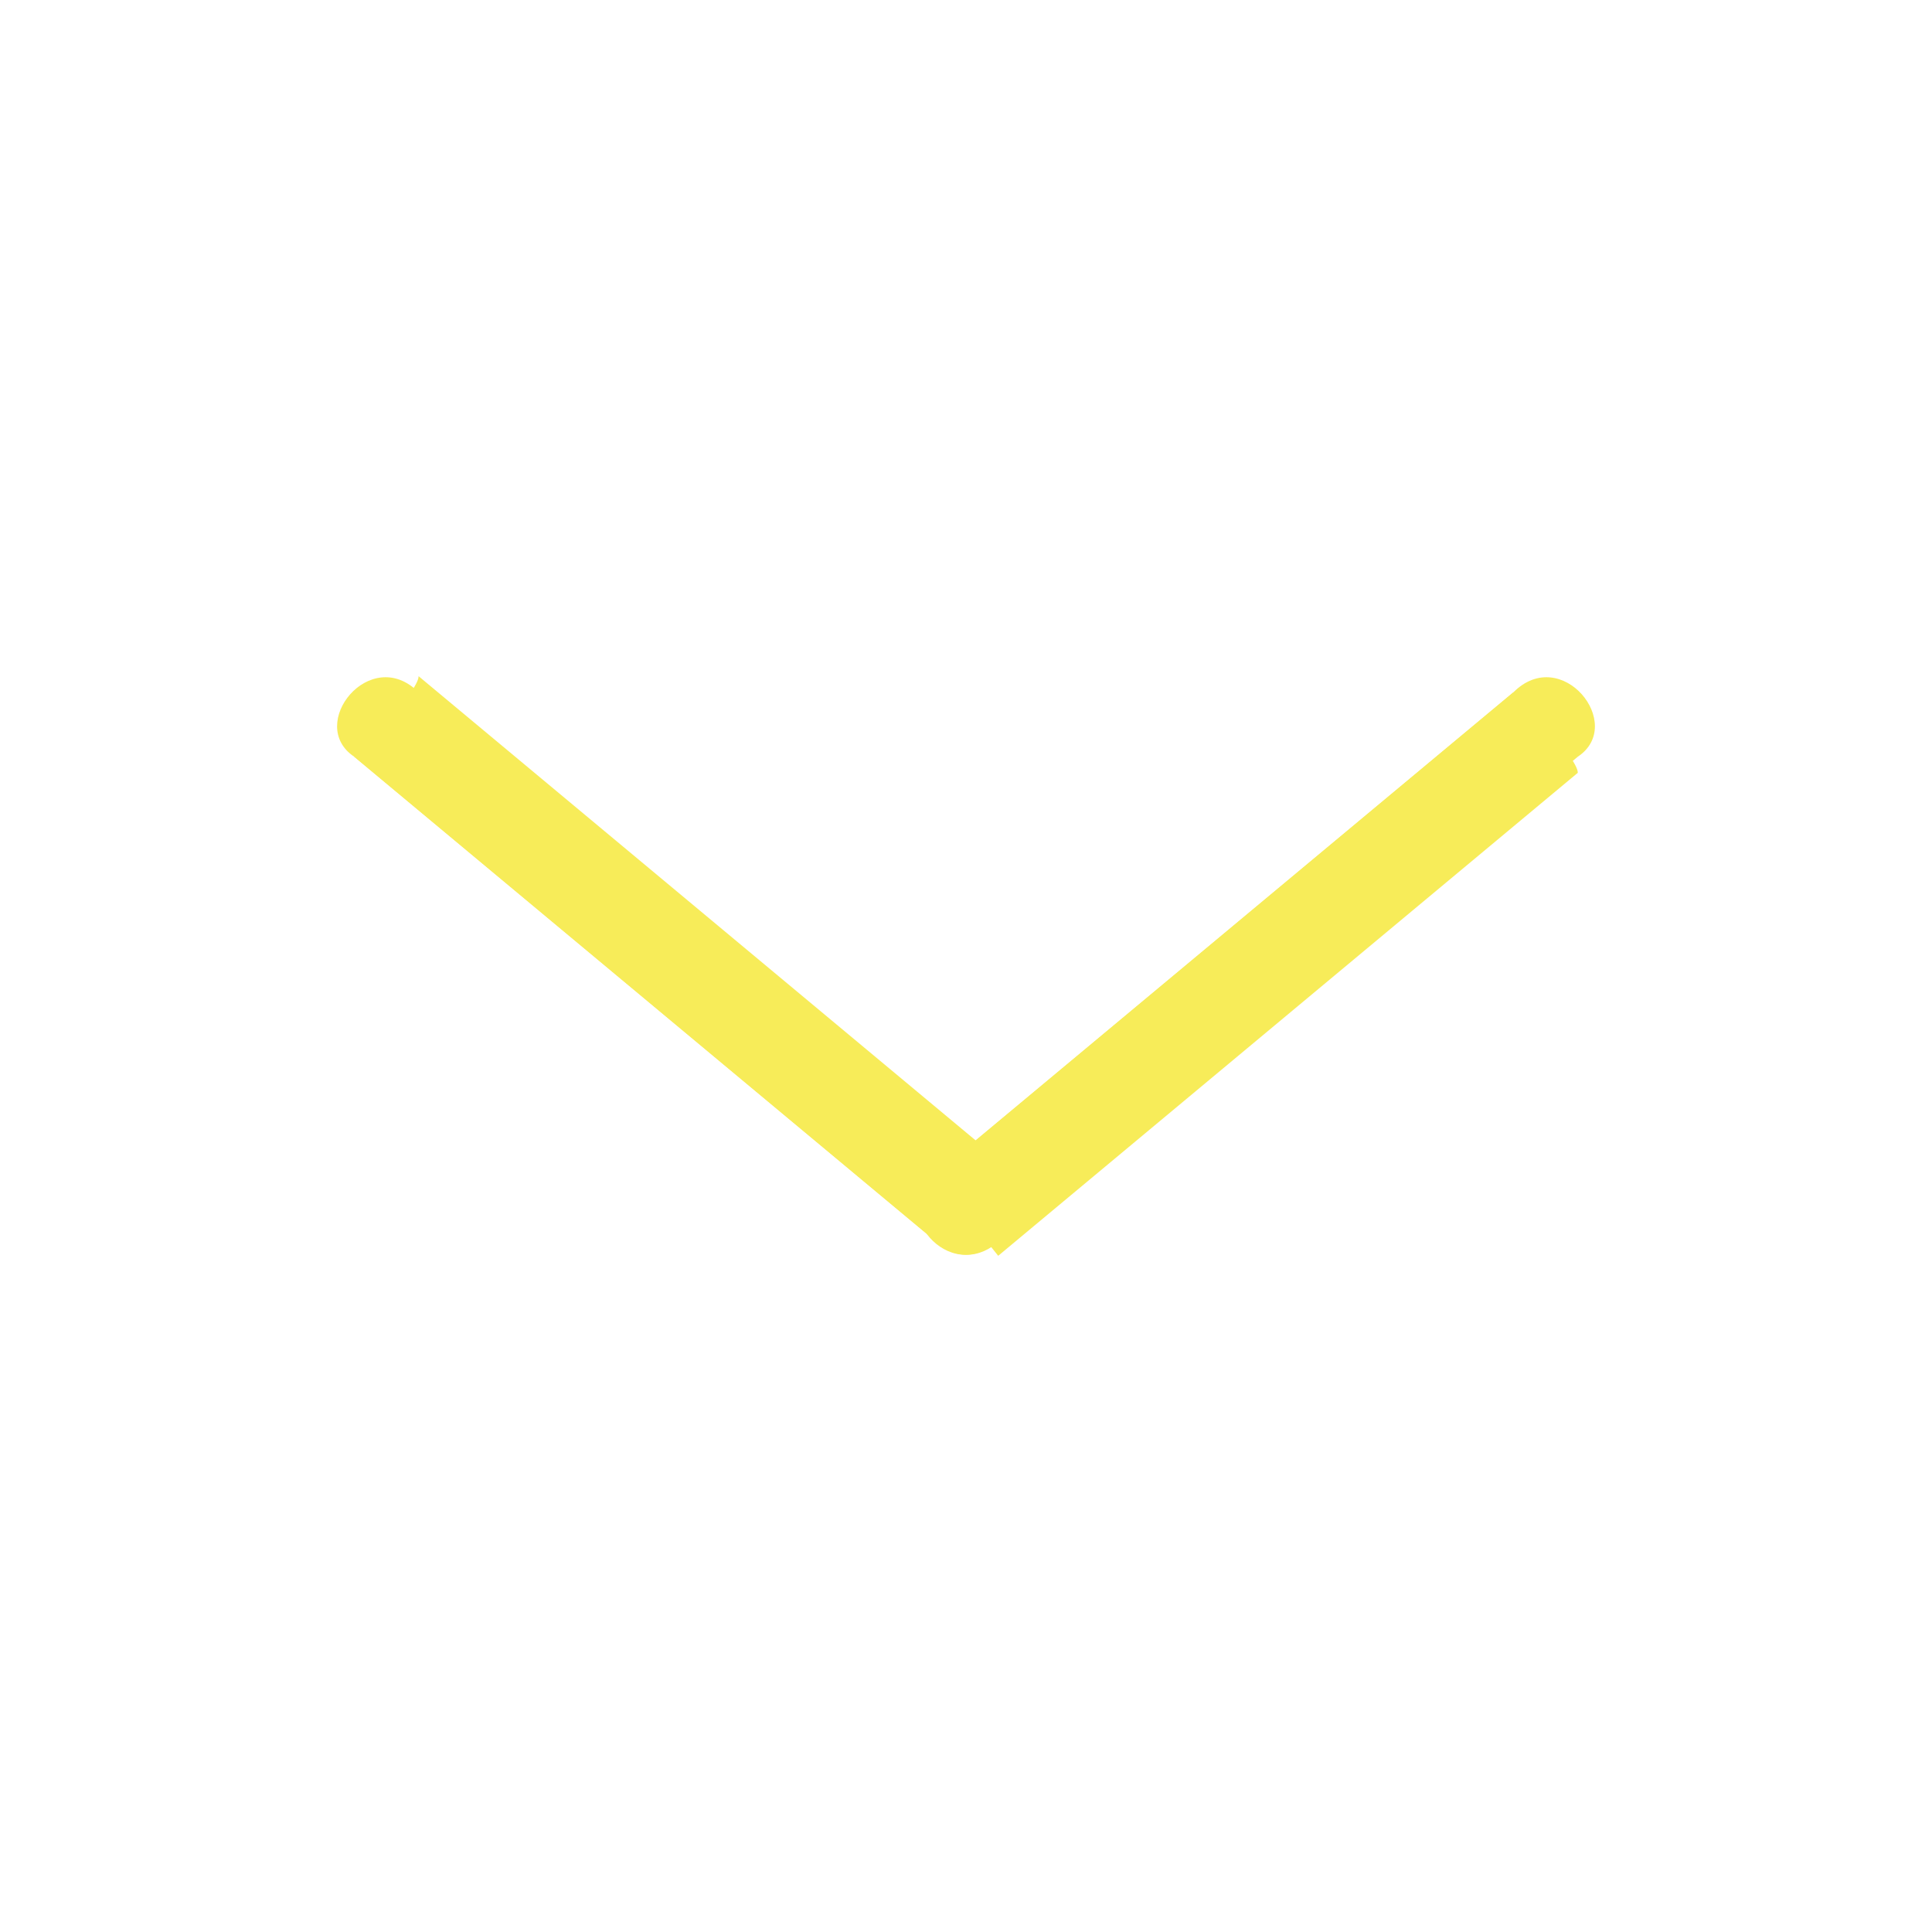 <?xml version="1.0" encoding="utf-8"?>
<!-- Generator: Adobe Illustrator 27.8.1, SVG Export Plug-In . SVG Version: 6.00 Build 0)  -->
<svg version="1.1" id="Calque_1" xmlns="http://www.w3.org/2000/svg" xmlns:xlink="http://www.w3.org/1999/xlink" x="0px" y="0px"
	 viewBox="0 0 12 12" style="enable-background:new 0 0 12 12;" xml:space="preserve">
<style type="text/css">
	.st0{fill:#F7EC59;}
</style>
<g>
	<path class="st0" d="M9.4,4.3l-3.6,3l0.4,0.5l3.6-3C9.8,4.7,9.4,4.3,9.4,4.3z"/>
	<path class="st0" d="M9.8,4.7l-3.6,3C5.9,8,5.5,7.5,5.8,7.3l3.6-3C9.7,4,10.1,4.5,9.8,4.7z"/>
	<path class="st0" d="M2.2,4.7l3.6,3l0.4-0.5l-3.6-3C2.6,4.3,2.2,4.7,2.2,4.7z"/>
	<path class="st0" d="M2.6,4.3l3.6,3C6.5,7.5,6.1,8,5.8,7.7l-3.6-3C1.9,4.5,2.3,4,2.6,4.3z"/>
</g>
</svg>

